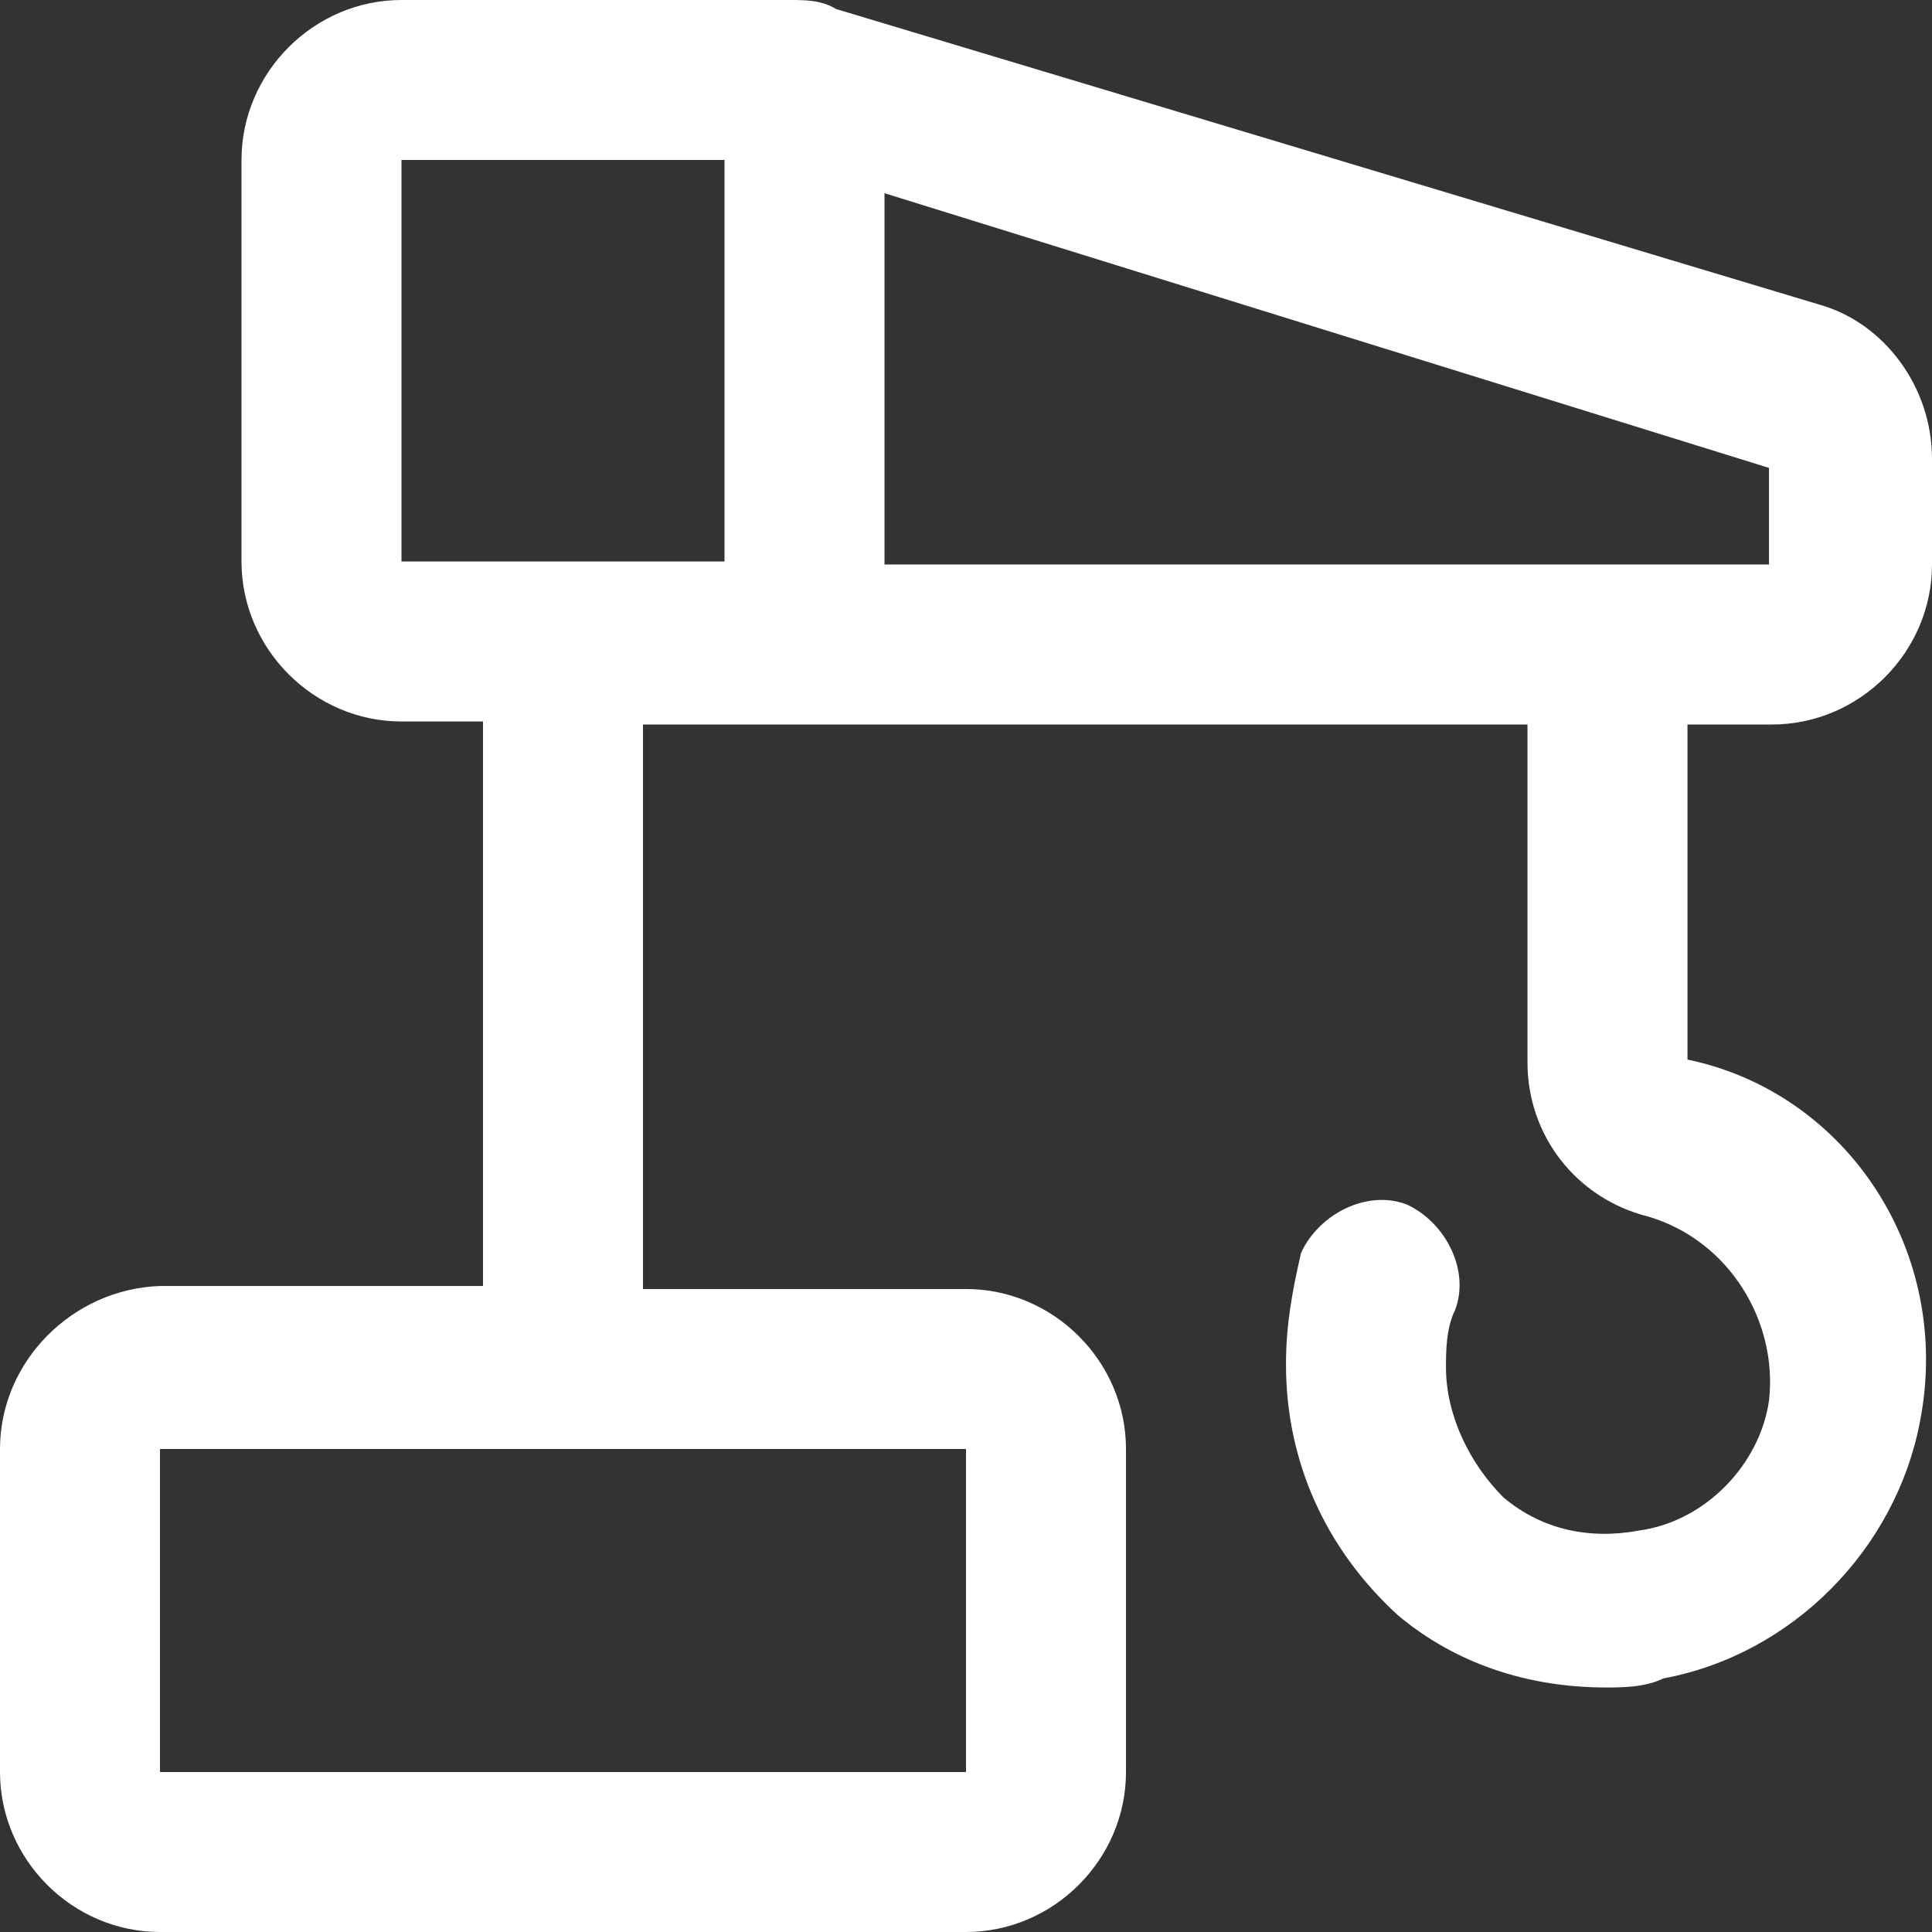 <?xml version="1.0" encoding="UTF-8"?> <!-- Generator: Adobe Illustrator 25.2.1, SVG Export Plug-In . SVG Version: 6.00 Build 0) --> <svg xmlns="http://www.w3.org/2000/svg" xmlns:xlink="http://www.w3.org/1999/xlink" version="1.1" id="Layer_1" x="0px" y="0px" viewBox="0 0 64 64" style="enable-background:new 0 0 64 64;" xml:space="preserve"><rect x="0" y="0" width="64" height="64" fill="#333333" stroke="none"/> <style type="text/css"> .st0{fill:#FFFFFF;} </style> <path class="st0" d="M58.7,24c2.9,0,5.3-2.4,5.3-5.3v-3.5c0-2.4-1.6-4.5-3.7-5.1L27.7,0.3C27.2,0,26.7,0,26.1,0H13.3 C10.4,0,8,2.4,8,5.3v13.3c0,2.9,2.4,5.3,5.3,5.3H16v18.7H5.3C2.4,42.7,0,45.1,0,48v10.7C0,61.6,2.4,64,5.3,64H32 c2.9,0,5.3-2.4,5.3-5.3V48c0-2.9-2.4-5.3-5.3-5.3H21.3V24h29.3v11.2c0,2.4,1.6,4.5,4,5.1c2.7,0.8,4.3,3.5,4,6.1 c-0.3,2.1-2.1,4-4.3,4.3c-1.6,0.3-3.2,0-4.5-1.1c-1.1-1.1-1.9-2.7-1.9-4.3c0-0.5,0-1.3,0.3-1.9c0.5-1.3-0.3-2.9-1.6-3.5 c-1.3-0.5-2.9,0.3-3.5,1.6c-0.3,1.3-0.5,2.4-0.5,3.7c0,3.2,1.3,6.1,3.7,8.3c1.9,1.6,4.3,2.4,6.9,2.4c0.5,0,1.3,0,1.9-0.3 c4.3-0.8,7.7-4.3,8.5-8.5c1.1-5.6-2.4-10.9-7.7-12V24H58.7z M32,58.7H5.3V48H32V58.7z M58.7,18.7H29.3V6.4l29.3,9.1v3.2H58.7z M13.3,5.3H24v13.3H13.3V5.3z"></path> </svg> 